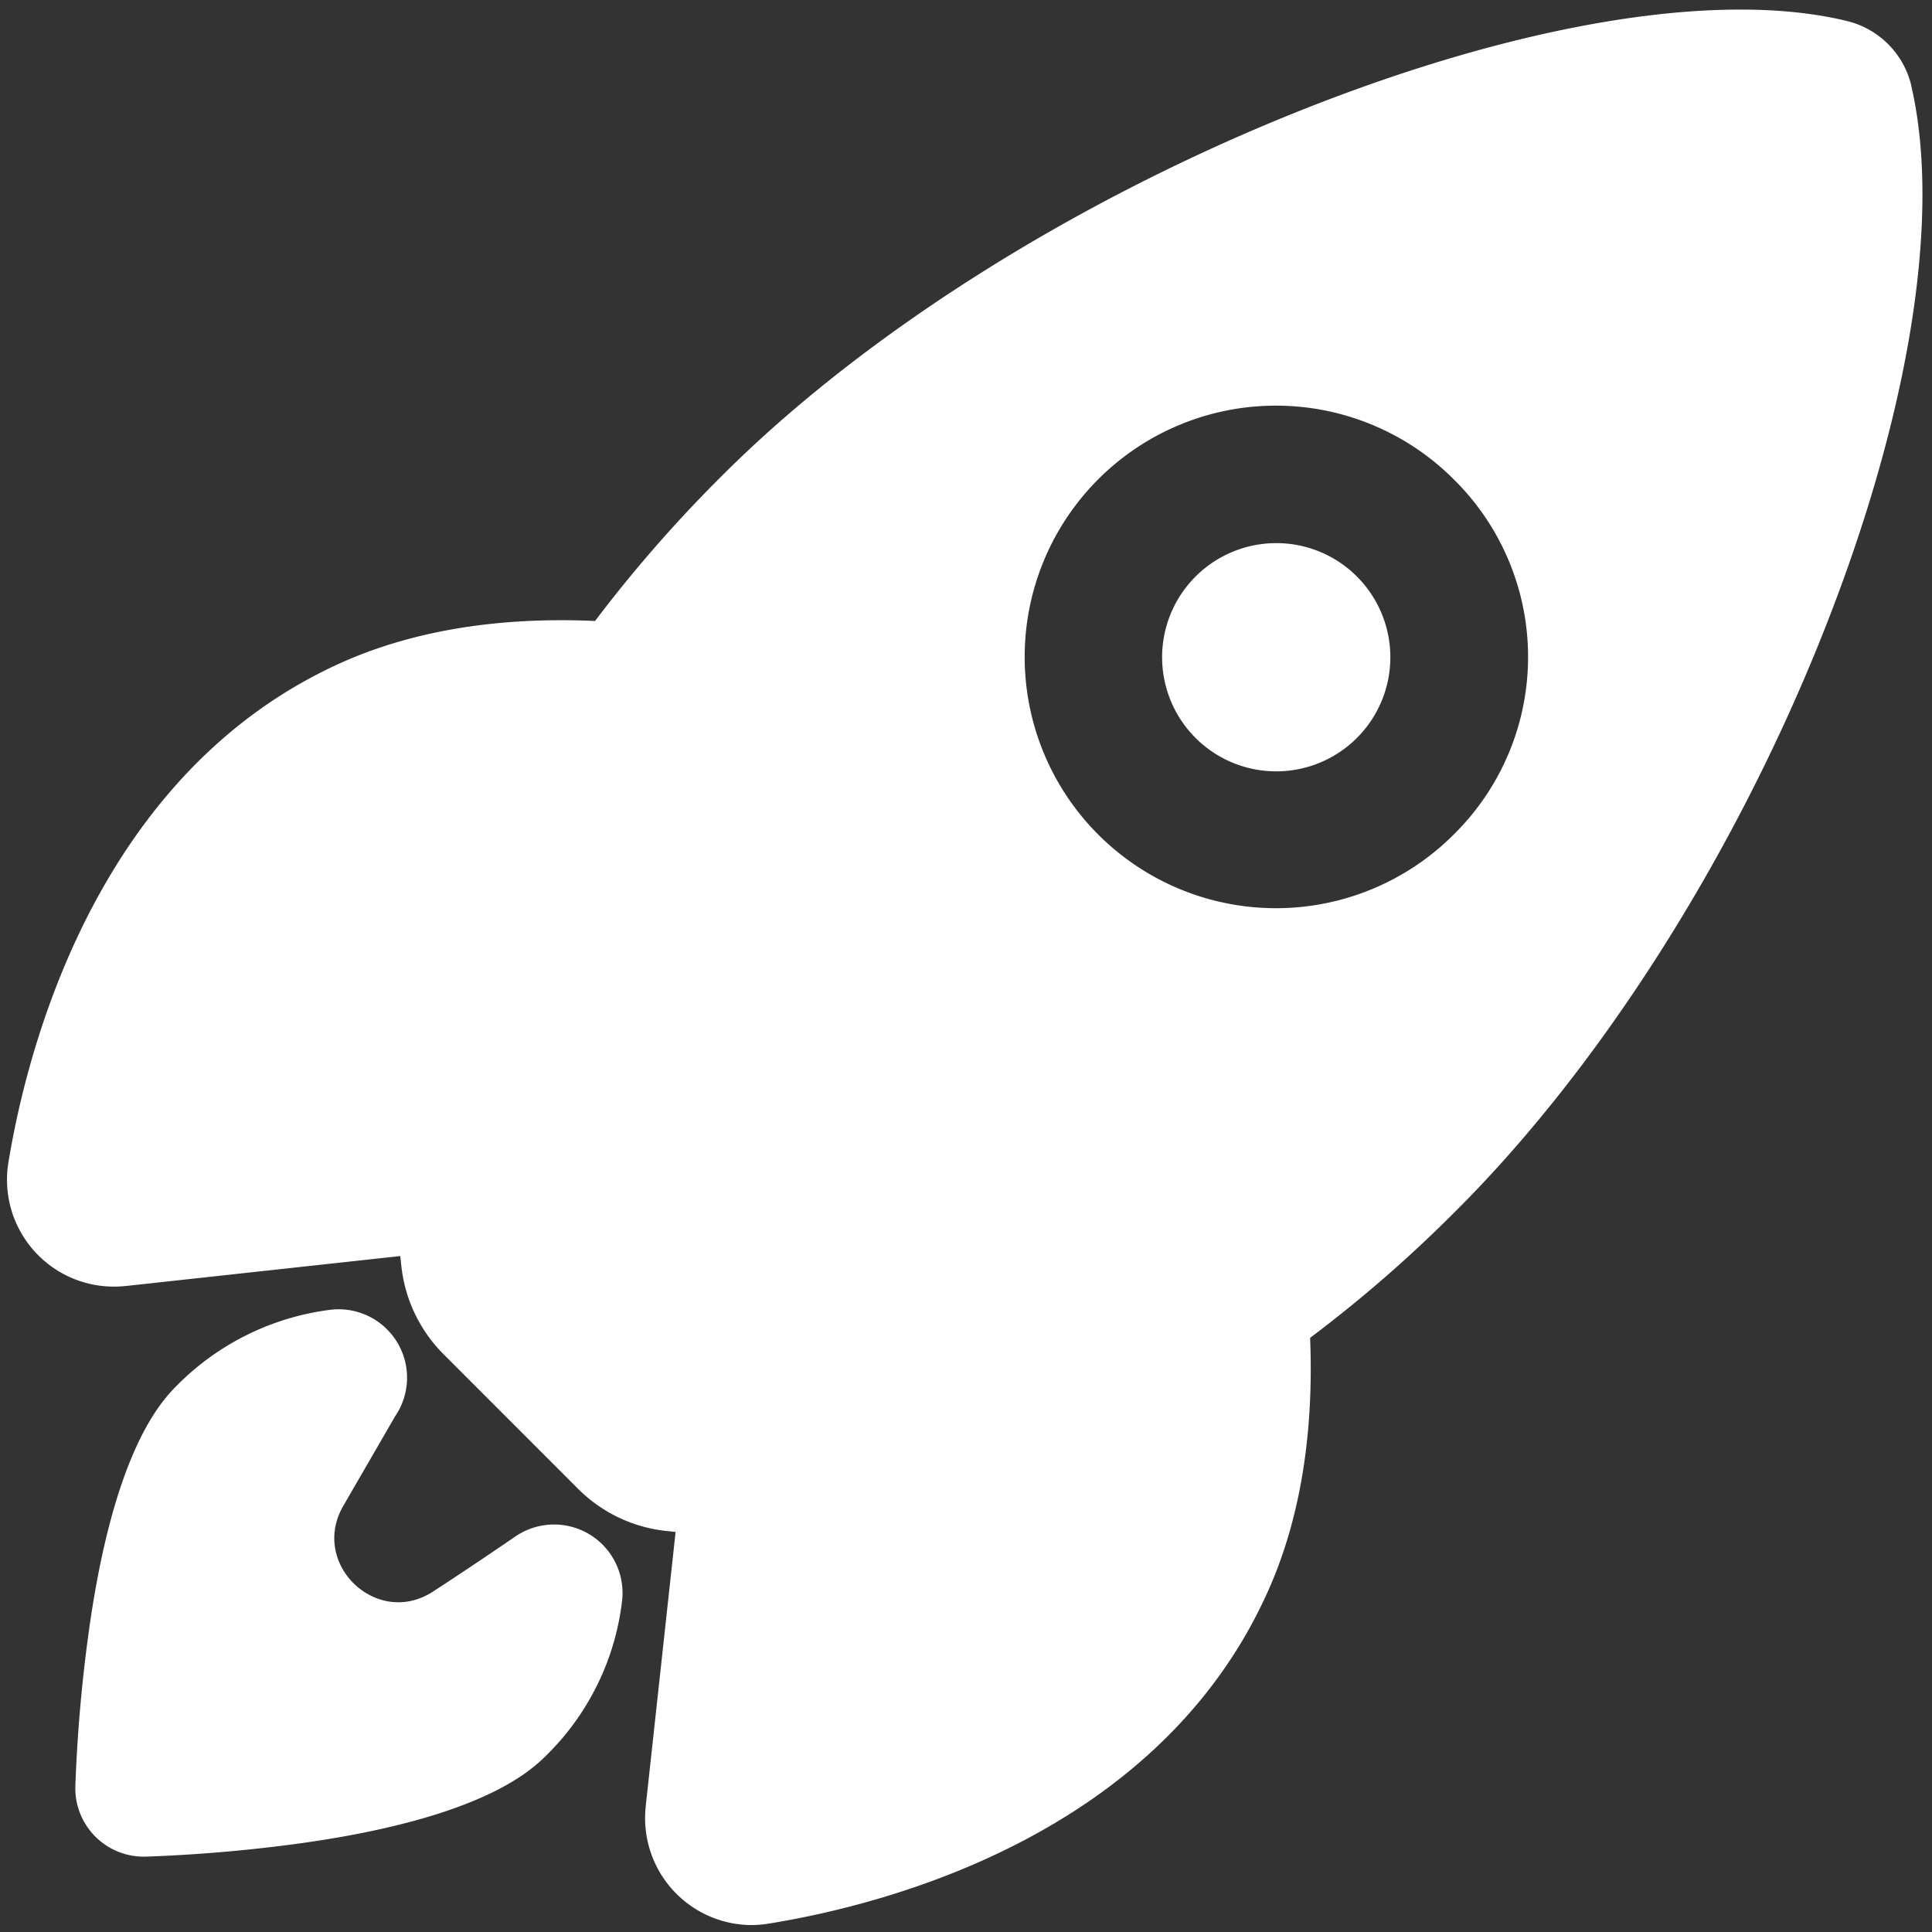 <?xml version="1.0" encoding="UTF-8" standalone="no"?>
<svg
   width="512"
   height="512"
   viewBox="0 0 512 512"
   version="1.1"
   id="svg8"
   sodipodi:docname="rocket.svg"
   inkscape:version="1.1.2 (0a00cf5339, 2022-02-04)"
   xmlns:inkscape="http://www.inkscape.org/namespaces/inkscape"
   xmlns:sodipodi="http://sodipodi.sourceforge.net/DTD/sodipodi-0.dtd"
   xmlns="http://www.w3.org/2000/svg"
   xmlns:svg="http://www.w3.org/2000/svg">
  <rect x="0" y="0" width="512" height="512" fill="#333333" stroke="none"/>
  <defs
     id="defs12" />
  <sodipodi:namedview
     id="namedview10"
     pagecolor="#ffffff"
     bordercolor="#666666"
     borderopacity="1.0"
     inkscape:pageshadow="2"
     inkscape:pageopacity="0.0"
     inkscape:pagecheckerboard="0"
     showgrid="false"
     inkscape:zoom="1.4199219"
     inkscape:cx="256.35213"
     inkscape:cy="256"
     inkscape:window-width="1920"
     inkscape:window-height="977"
     inkscape:window-x="598"
     inkscape:window-y="1111"
     inkscape:window-maximized="1"
     inkscape:current-layer="svg8" />
  <path
     d="m 338.197,143.934 a 30.242,30.242 0 1 0 21.393,8.849 30.14,30.14 0 0 0 -21.393,-8.849 z"
     id="path2"
     style="fill:#ffffff;fill-opacity:1;stroke-width:1.133" />
  <path
     d="m 506.563,22.998 a 0.329,0.329 0 0 1 0,-0.102 A 23.115,23.115 0 0 0 489.42,5.56 C 455.653,-2.678 402.534,6.104 343.669,29.672 284.34,53.467 228.751,88.593 191.177,126.235 a 363.384,363.384 0 0 0 -33.483,38.333 C 132.392,163.434 110.104,167.038 91.329,175.23 25.904,204.022 7.219,277.707 2.245,307.961 a 28.327,28.327 0 0 0 30.809,32.86 h 0.147 l 72.881,-7.954 c 0.091,0.929 0.193,1.779 0.272,2.561 a 38.933,38.933 0 0 0 11.218,23.478 l 35.568,35.591 a 38.831,38.831 0 0 0 23.466,11.229 l 2.436,0.261 -7.932,72.79 c 0,0 0,0.091 0,0.147 a 28.327,28.327 0 0 0 27.886,31.239 28.611,28.611 0 0 0 4.702,-0.385 c 30.424,-4.895 104.075,-23.353 132.788,-89.129 8.124,-18.651 11.716,-40.848 10.708,-66.105 a 356.676,356.676 0 0 0 38.469,-33.483 c 37.879,-37.687 73.119,-92.823 96.664,-151.291 23.444,-58.196 32.271,-111.712 24.237,-146.77 z M 385.254,221.154 a 66.592,66.592 0 1 1 0,-94.126 66.06,66.06 0 0 1 0,94.126 z"
     id="path4"
     style="fill:#ffffff;fill-opacity:1;stroke-width:1.133" />
  <path
     d="m 149.06,404.149 a 18.13,18.13 0 0 0 -12.464,3.025 c -7.24,4.952 -14.515,9.847 -21.857,14.617 -14.855,9.654 -32.622,-7.297 -23.795,-22.662 L 104.711,375.335 A 18.13,18.13 0 0 0 87.533,347.109 69.402,69.402 0 0 0 47.161,366.893 c -4.147,4.158 -16.759,16.781 -23.546,64.881 a 405.581,405.581 0 0 0 -3.649,41.664 18.13,18.13 0 0 0 18.13,18.594 h 0.453 a 407.768,407.768 0 0 0 41.698,-3.626 c 48.123,-6.799 60.745,-19.421 64.892,-23.568 a 68.541,68.541 0 0 0 19.705,-40.497 18.13,18.13 0 0 0 -15.784,-20.192 z"
     id="path6"
     style="fill:#ffffff;fill-opacity:1;stroke-width:1.133" />
</svg>

